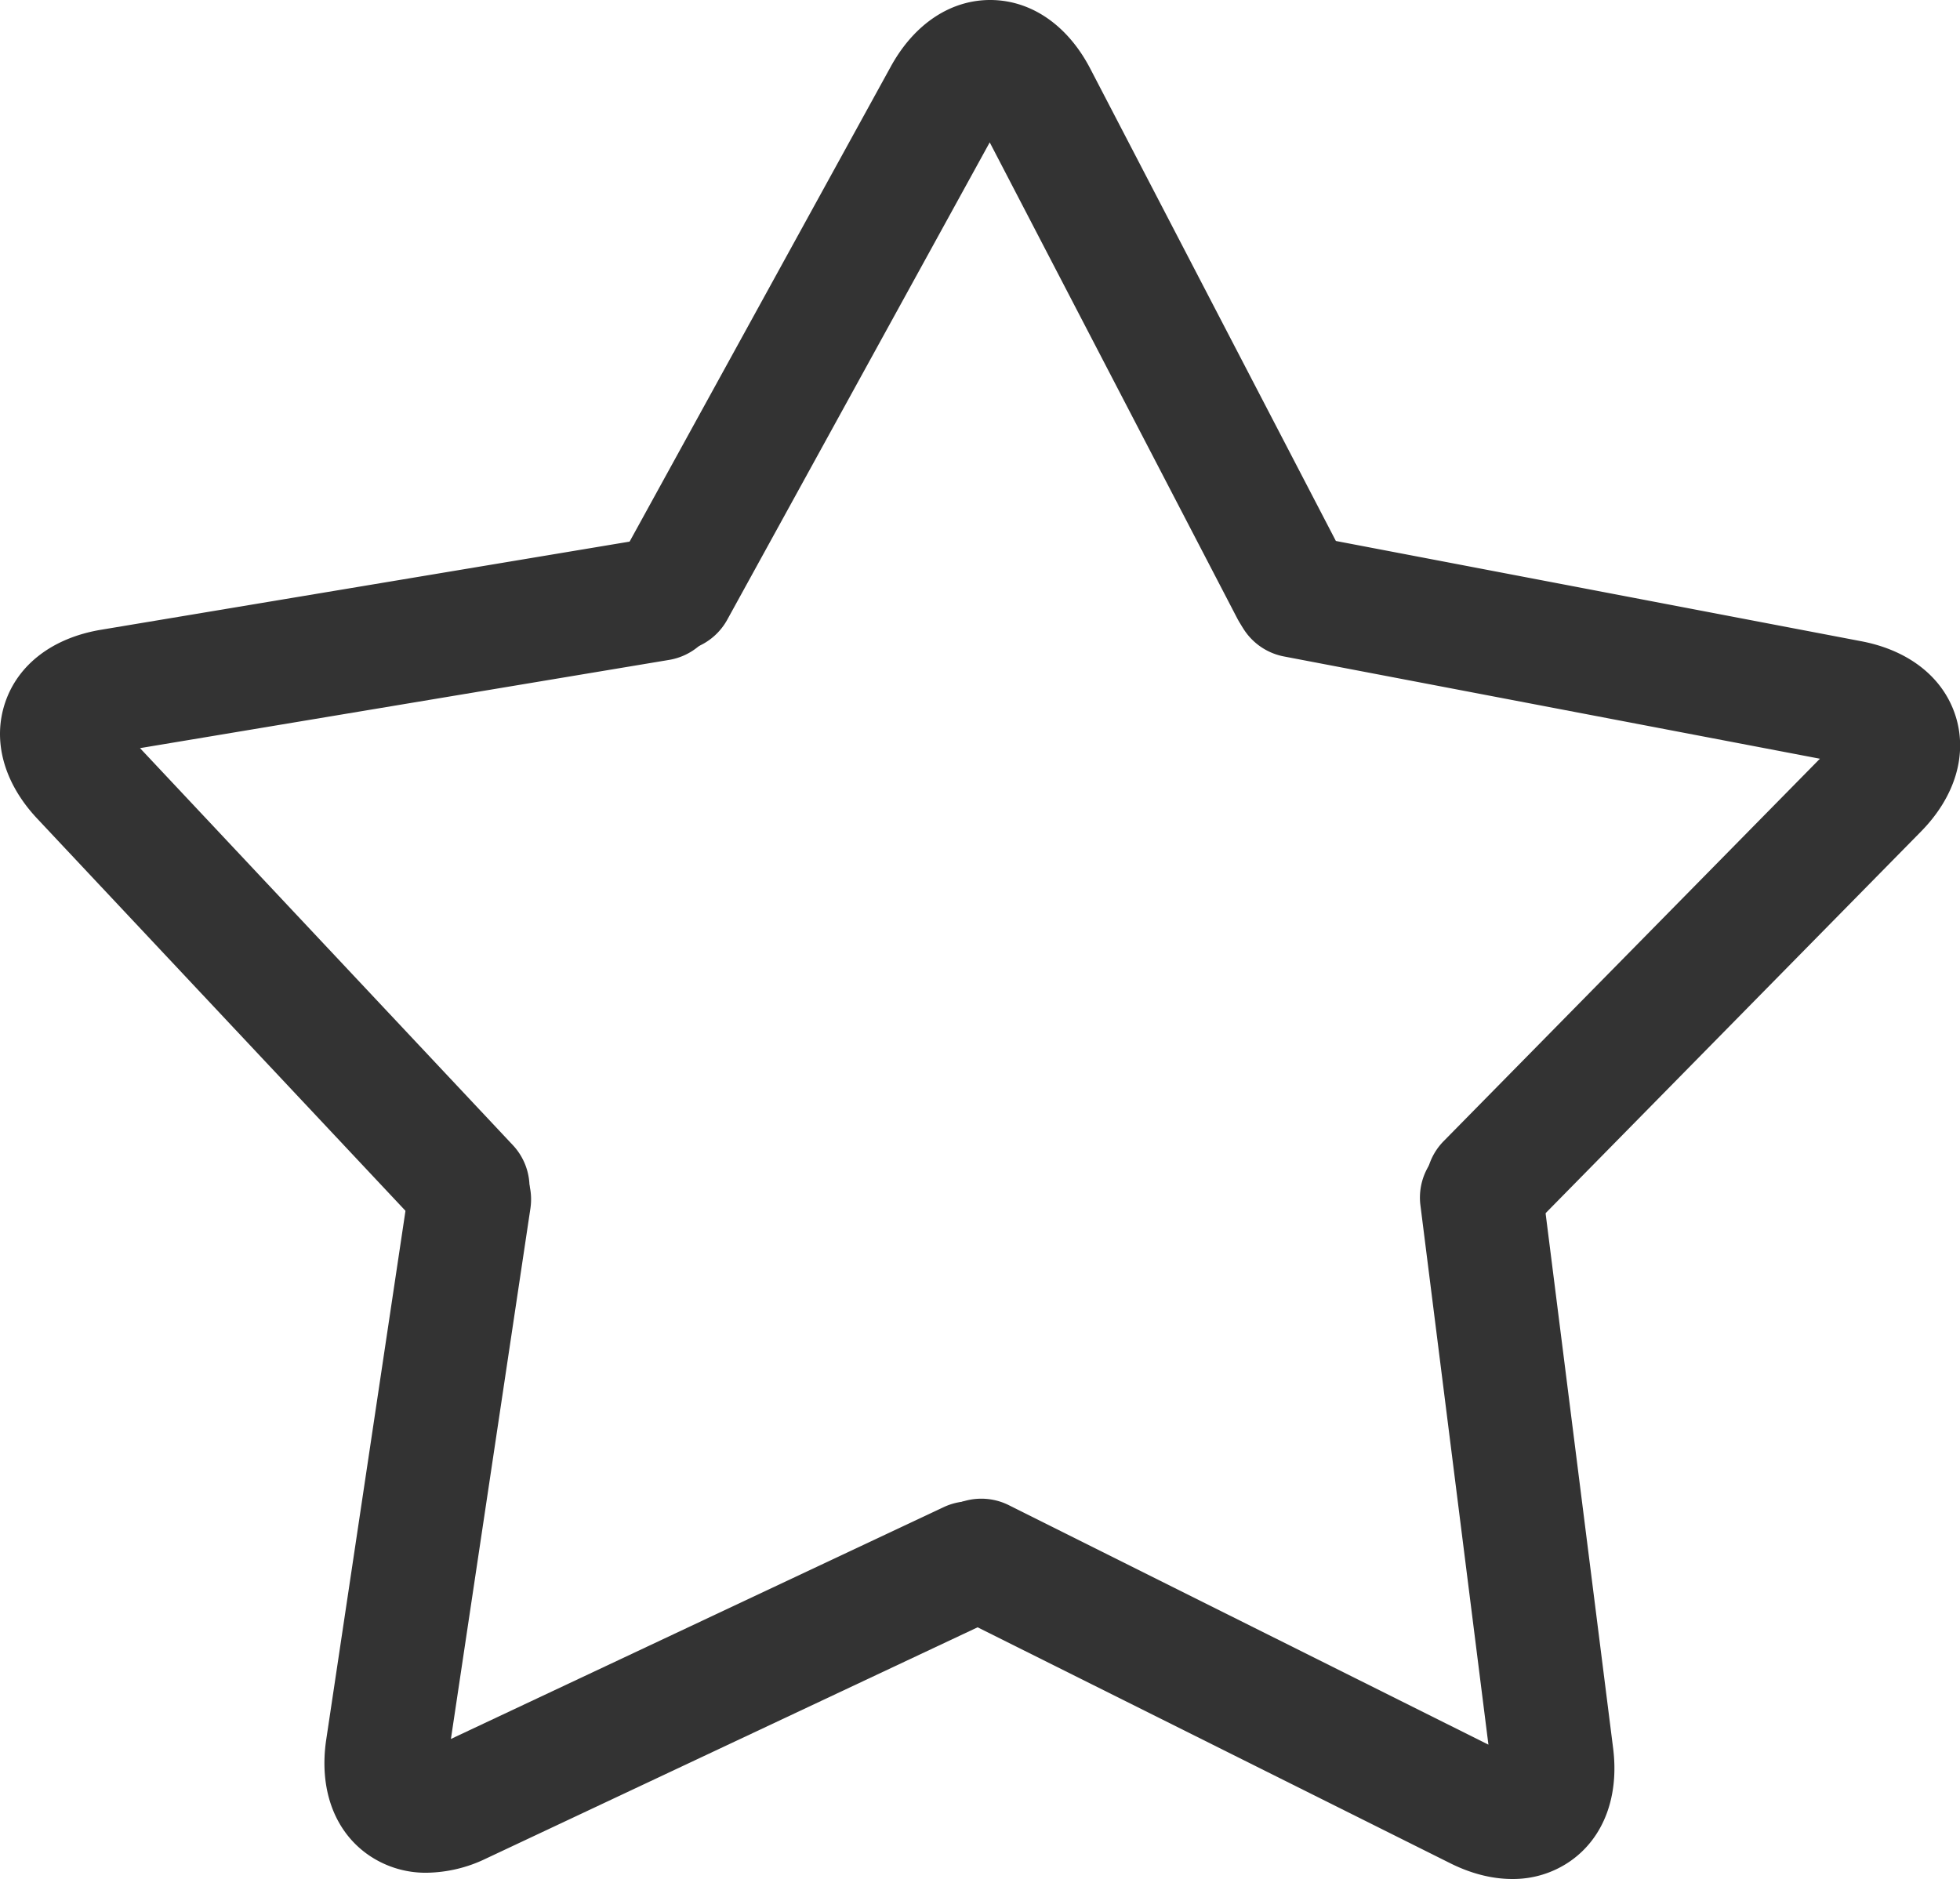 <?xml version="1.0" standalone="no"?><!DOCTYPE svg PUBLIC "-//W3C//DTD SVG 1.1//EN" "http://www.w3.org/Graphics/SVG/1.1/DTD/svg11.dtd"><svg t="1652786873347" class="icon" viewBox="0 0 1068 1024" version="1.1" xmlns="http://www.w3.org/2000/svg" p-id="2250" xmlns:xlink="http://www.w3.org/1999/xlink" width="208.594" height="200"><defs><style type="text/css">@font-face { font-family: feedback-iconfont; src: url("//at.alicdn.com/t/font_1031158_u69w8yhxdu.woff2?t=1630033759944") format("woff2"), url("//at.alicdn.com/t/font_1031158_u69w8yhxdu.woff?t=1630033759944") format("woff"), url("//at.alicdn.com/t/font_1031158_u69w8yhxdu.ttf?t=1630033759944") format("truetype"); }
</style></defs><path d="M810.569 678.992A33.564 33.564 0 0 1 786.654 621.881l205.013-208.4-291.587-55.643a33.564 33.564 0 1 1 12.586-65.932l301.666 57.573c26.054 4.982 44.766 19.929 51.321 40.906s-0.346 43.916-18.953 62.827l-212.197 215.753a33.564 33.564 0 0 1-23.935 10.027z m195.258-262.365z" fill="#333333" p-id="2251"></path><path d="M824.015 1023.997c-10.814 0-22.268-2.842-33.679-8.538L519.549 880.27a33.574 33.574 0 0 1 29.987-60.079l261.505 130.595-37.12-294.46a33.564 33.564 0 0 1 66.593-8.391l38.462 304.697c3.325 26.316-5.066 48.72-23.075 61.453a54.541 54.541 0 0 1-31.886 9.912z" fill="#333333" p-id="2252"></path><path d="M232.514 1020.589a54.667 54.667 0 0 1-33.144-10.688c-17.663-13.142-25.53-35.735-21.596-61.967l44.85-299.306a33.568 33.568 0 0 1 66.394 9.954l-43.318 289.101 268.511-126.337a33.566 33.566 0 1 1 28.613 60.73L264.924 1012.816a76.368 76.368 0 0 1-32.41 7.772z" fill="#333333" p-id="2253"></path><path d="M254.981 680.628a33.48 33.48 0 0 1-24.481-10.594L20.296 446.142C2.129 426.801-4.237 403.789 2.811 382.885s26.096-35.326 52.265-39.689l298.53-49.79a33.565 33.565 0 0 1 11.045 66.215L76.295 407.711l203.146 216.34a33.564 33.564 0 0 1-24.46 56.534z" fill="#333333" p-id="2254"></path><path d="M703.951 355.037a33.564 33.564 0 0 1-29.809-18.093L539.299 77.589l-143.014 260.12a33.564 33.564 0 1 1-58.821-32.347L485.45 36.18C498.235 12.937 518.206-0.269 540.201 0.004s41.661 13.908 53.902 37.445l139.605 268.511a33.564 33.564 0 0 1-29.757 49.056z m-157.331-289.971z" fill="#333333" p-id="2255"></path></svg>